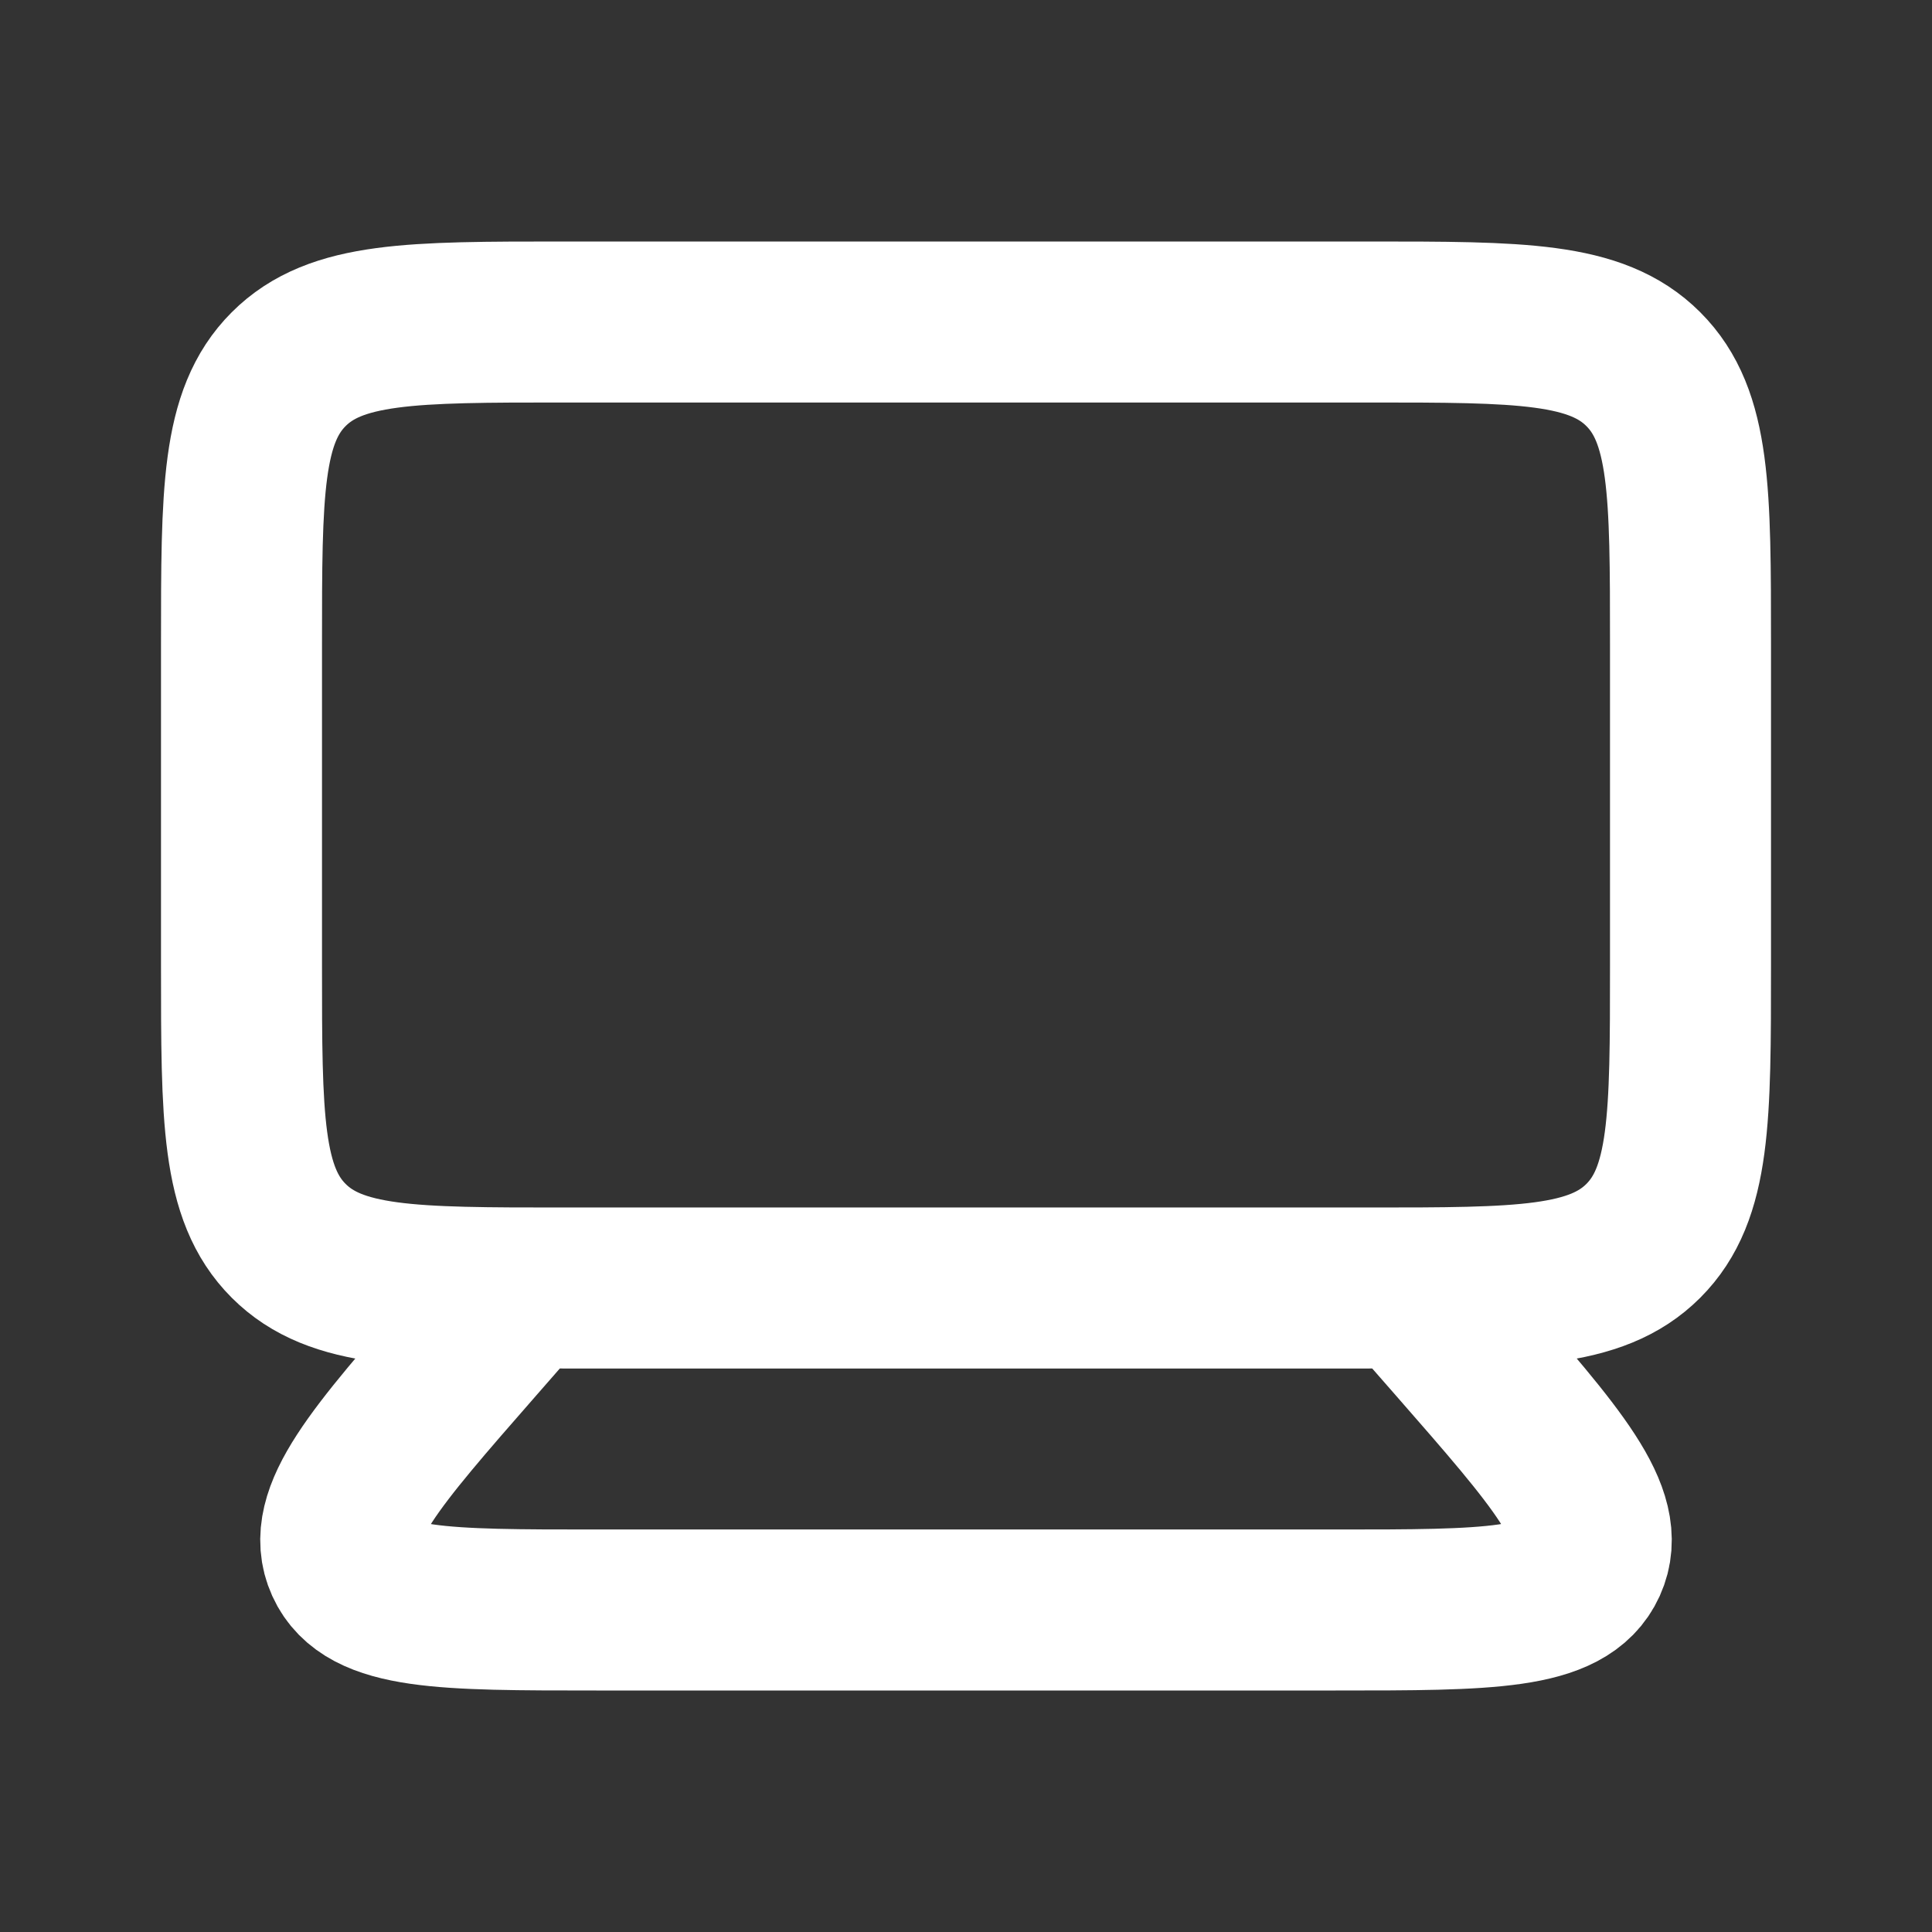 <svg width="24" height="24" fill="none" xmlns="http://www.w3.org/2000/svg"><rect width="100%" height="100%" fill="#333333" stroke="none"/><path d="M3 8c0-1.886 0-2.828.586-3.414C4.172 4 5.114 4 7 4h10c1.886 0 2.828 0 3.414.586C21 5.172 21 6.114 21 8v4c0 1.886 0 2.828-.586 3.414C19.828 16 18.886 16 17 16H7c-1.886 0-2.828 0-3.414-.586C3 14.828 3 13.886 3 12V8zm3.5 8h11l.598.683c1.25 1.429 1.875 2.143 1.609 2.73C19.44 20 18.49 20 16.592 20H7.408c-1.9 0-2.849 0-3.115-.587s.36-1.301 1.61-2.73L6.5 16z" stroke="#fff" stroke-width="2"/></svg>